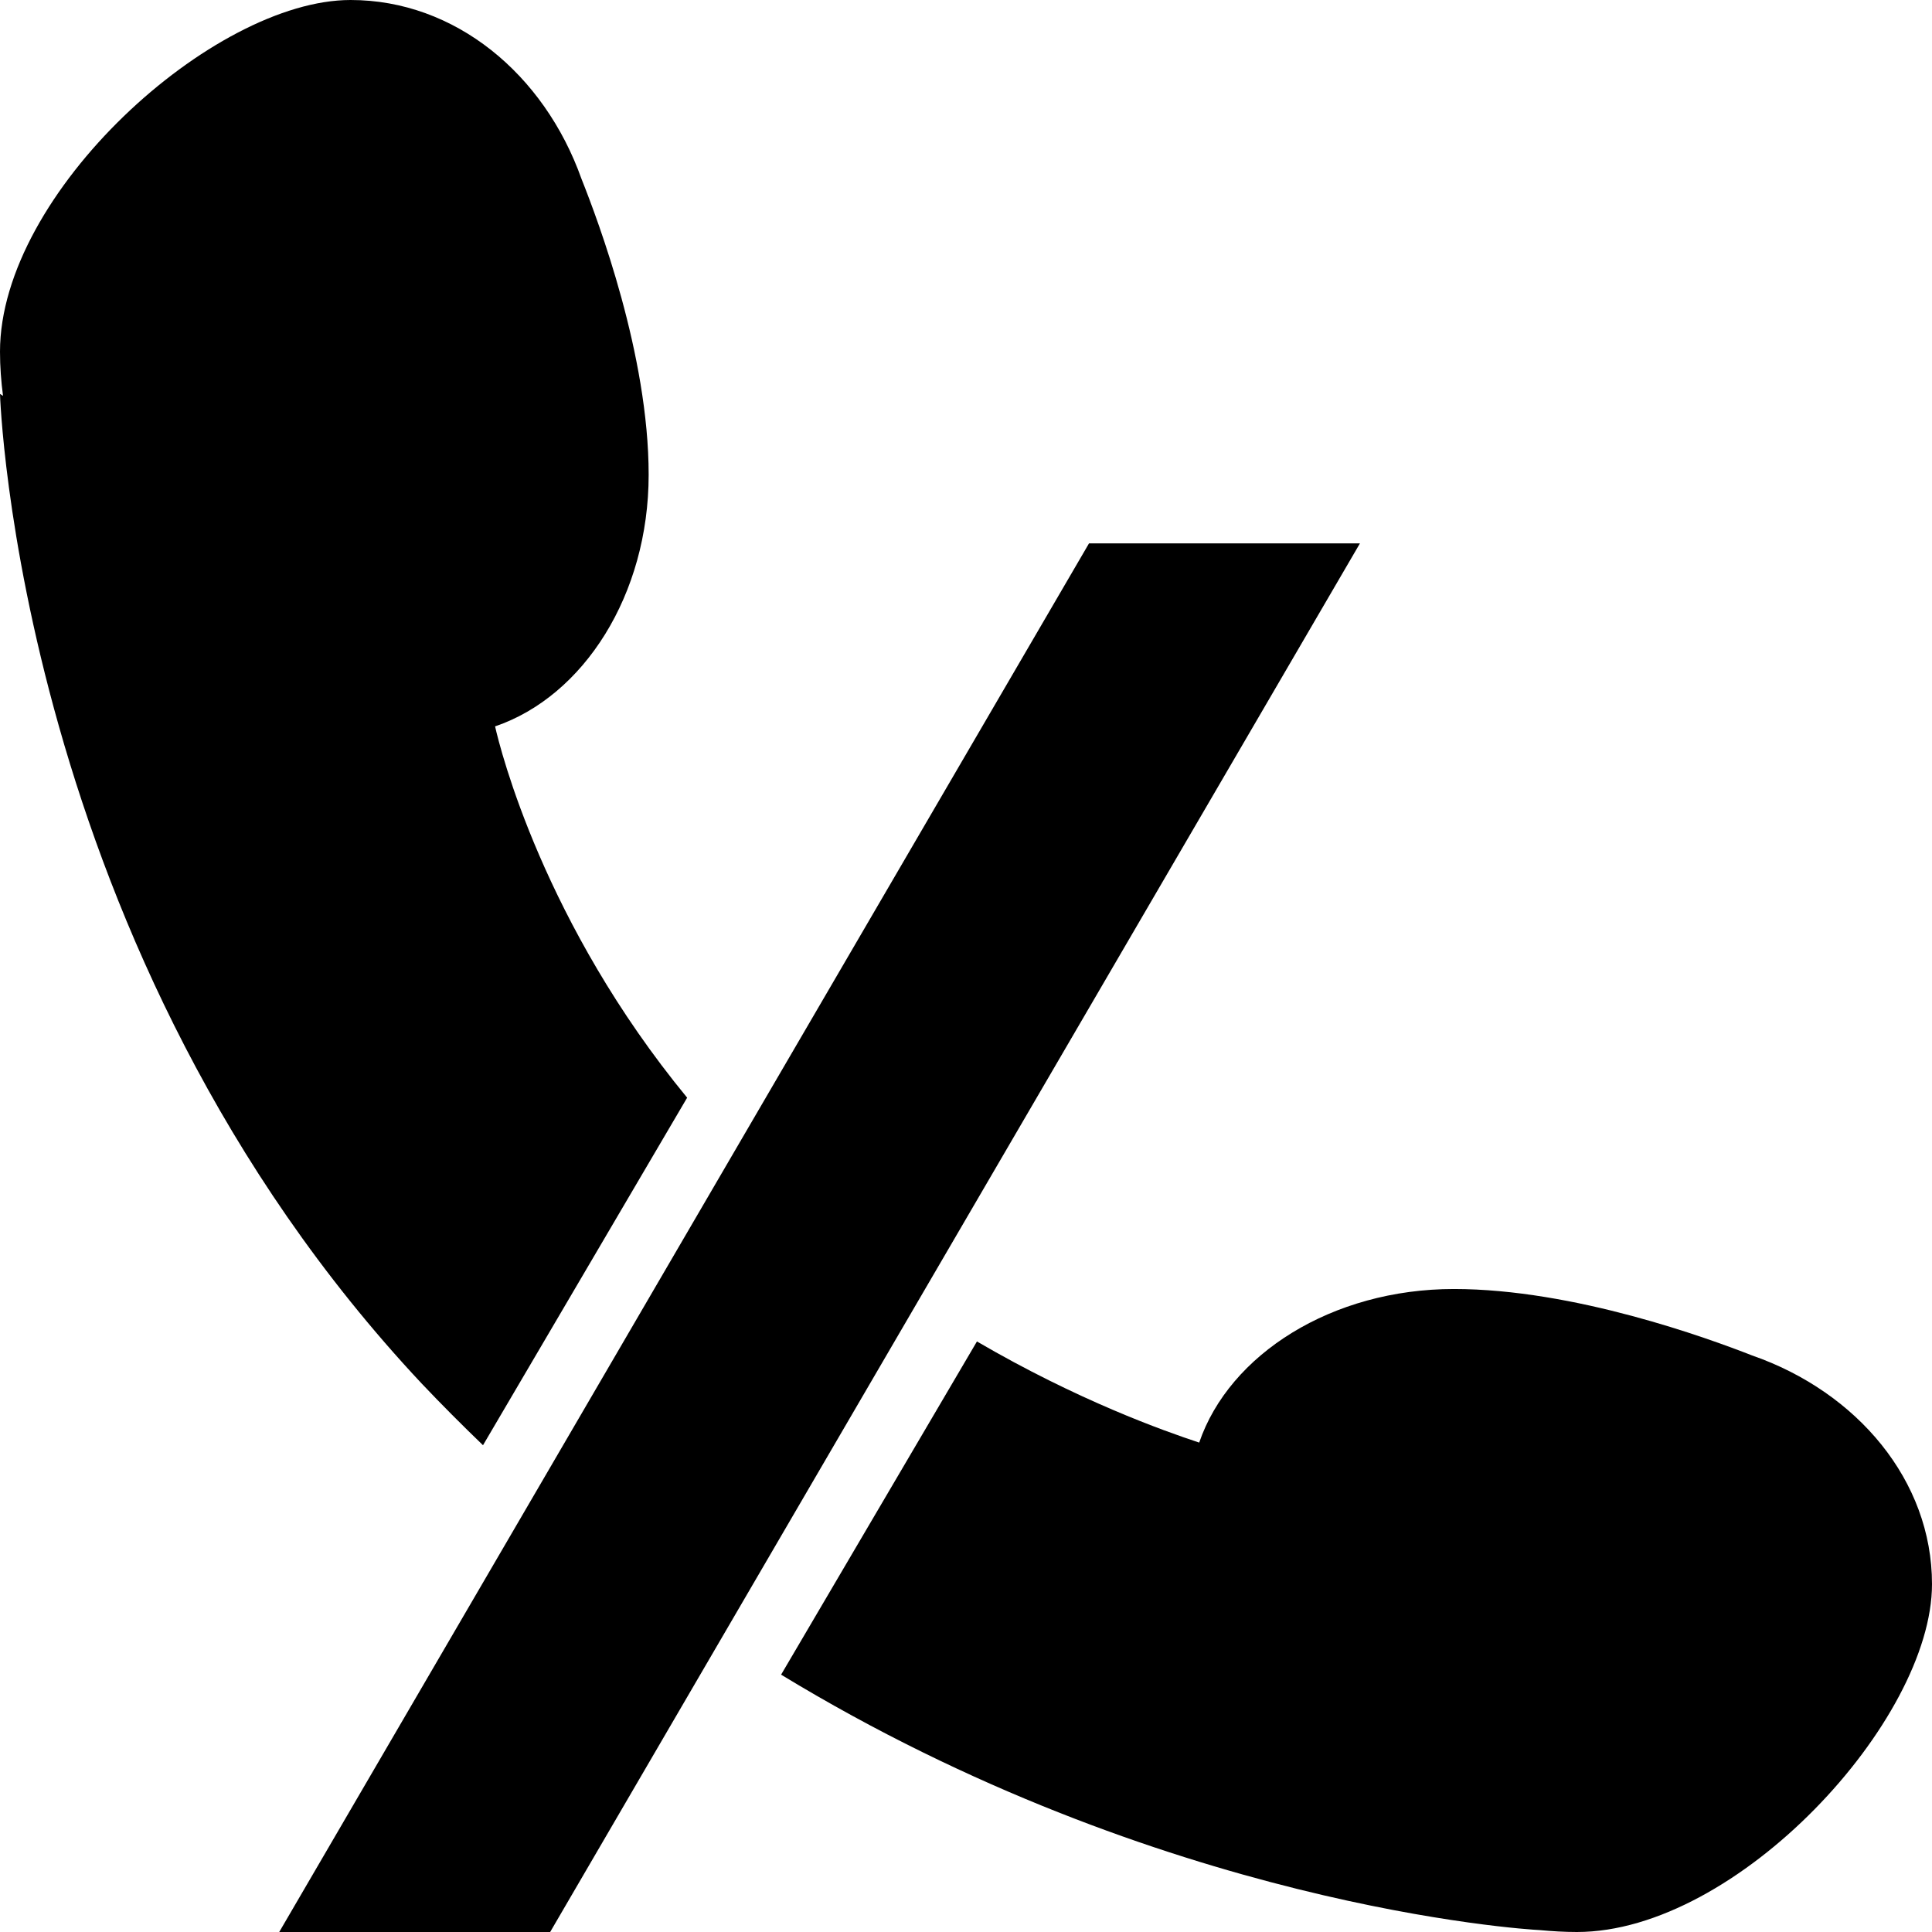 <?xml version="1.0" encoding="utf-8"?>
<!-- Generator: Adobe Illustrator 22.0.1, SVG Export Plug-In . SVG Version: 6.00 Build 0)  -->
<svg version="1.1" id="Layer_3" xmlns="http://www.w3.org/2000/svg" xmlns:xlink="http://www.w3.org/1999/xlink" x="0px" y="0px"
	 viewBox="0 0 512 512" style="enable-background:new 0 0 512 512;" xml:space="preserve">
<g>
	<path d="M131.2,192.5c1.4,6.2,12.9,52.2,50.9,98.4L128,383c-5.5-5.3-10.9-10.7-16.3-16.4C4.5,252.2,0,104.4,0,104.4l0.8,0.5
		C0.3,101.1,0,97.2,0,93.2C0,51.1,56.5,0,92.9,0c27.7,0,51.3,19.6,61.2,47.4c4.5,11.3,17.8,46.7,17.8,78.4
		C171.9,157.6,154.7,184.5,131.2,192.5z"/>
	<polygon points="360.4,144 145.8,512 74,512 288.6,144 	"/>
	<path d="M512,419.8c0,36.2-51.6,92.2-94.1,92.2c-3.3,0-6.6-0.2-9.8-0.5c-4.2-0.2-100.2-6.3-201.1-67.7l51.9-88.3
		c26.7,15.6,49.5,23.7,58.9,26.8c8-23.4,35.2-40.7,67.5-40.7c31.8,0,67.5,13.1,79,17.6C492.2,368.9,512,392.4,512,419.8z"/>
</g>
</svg>
